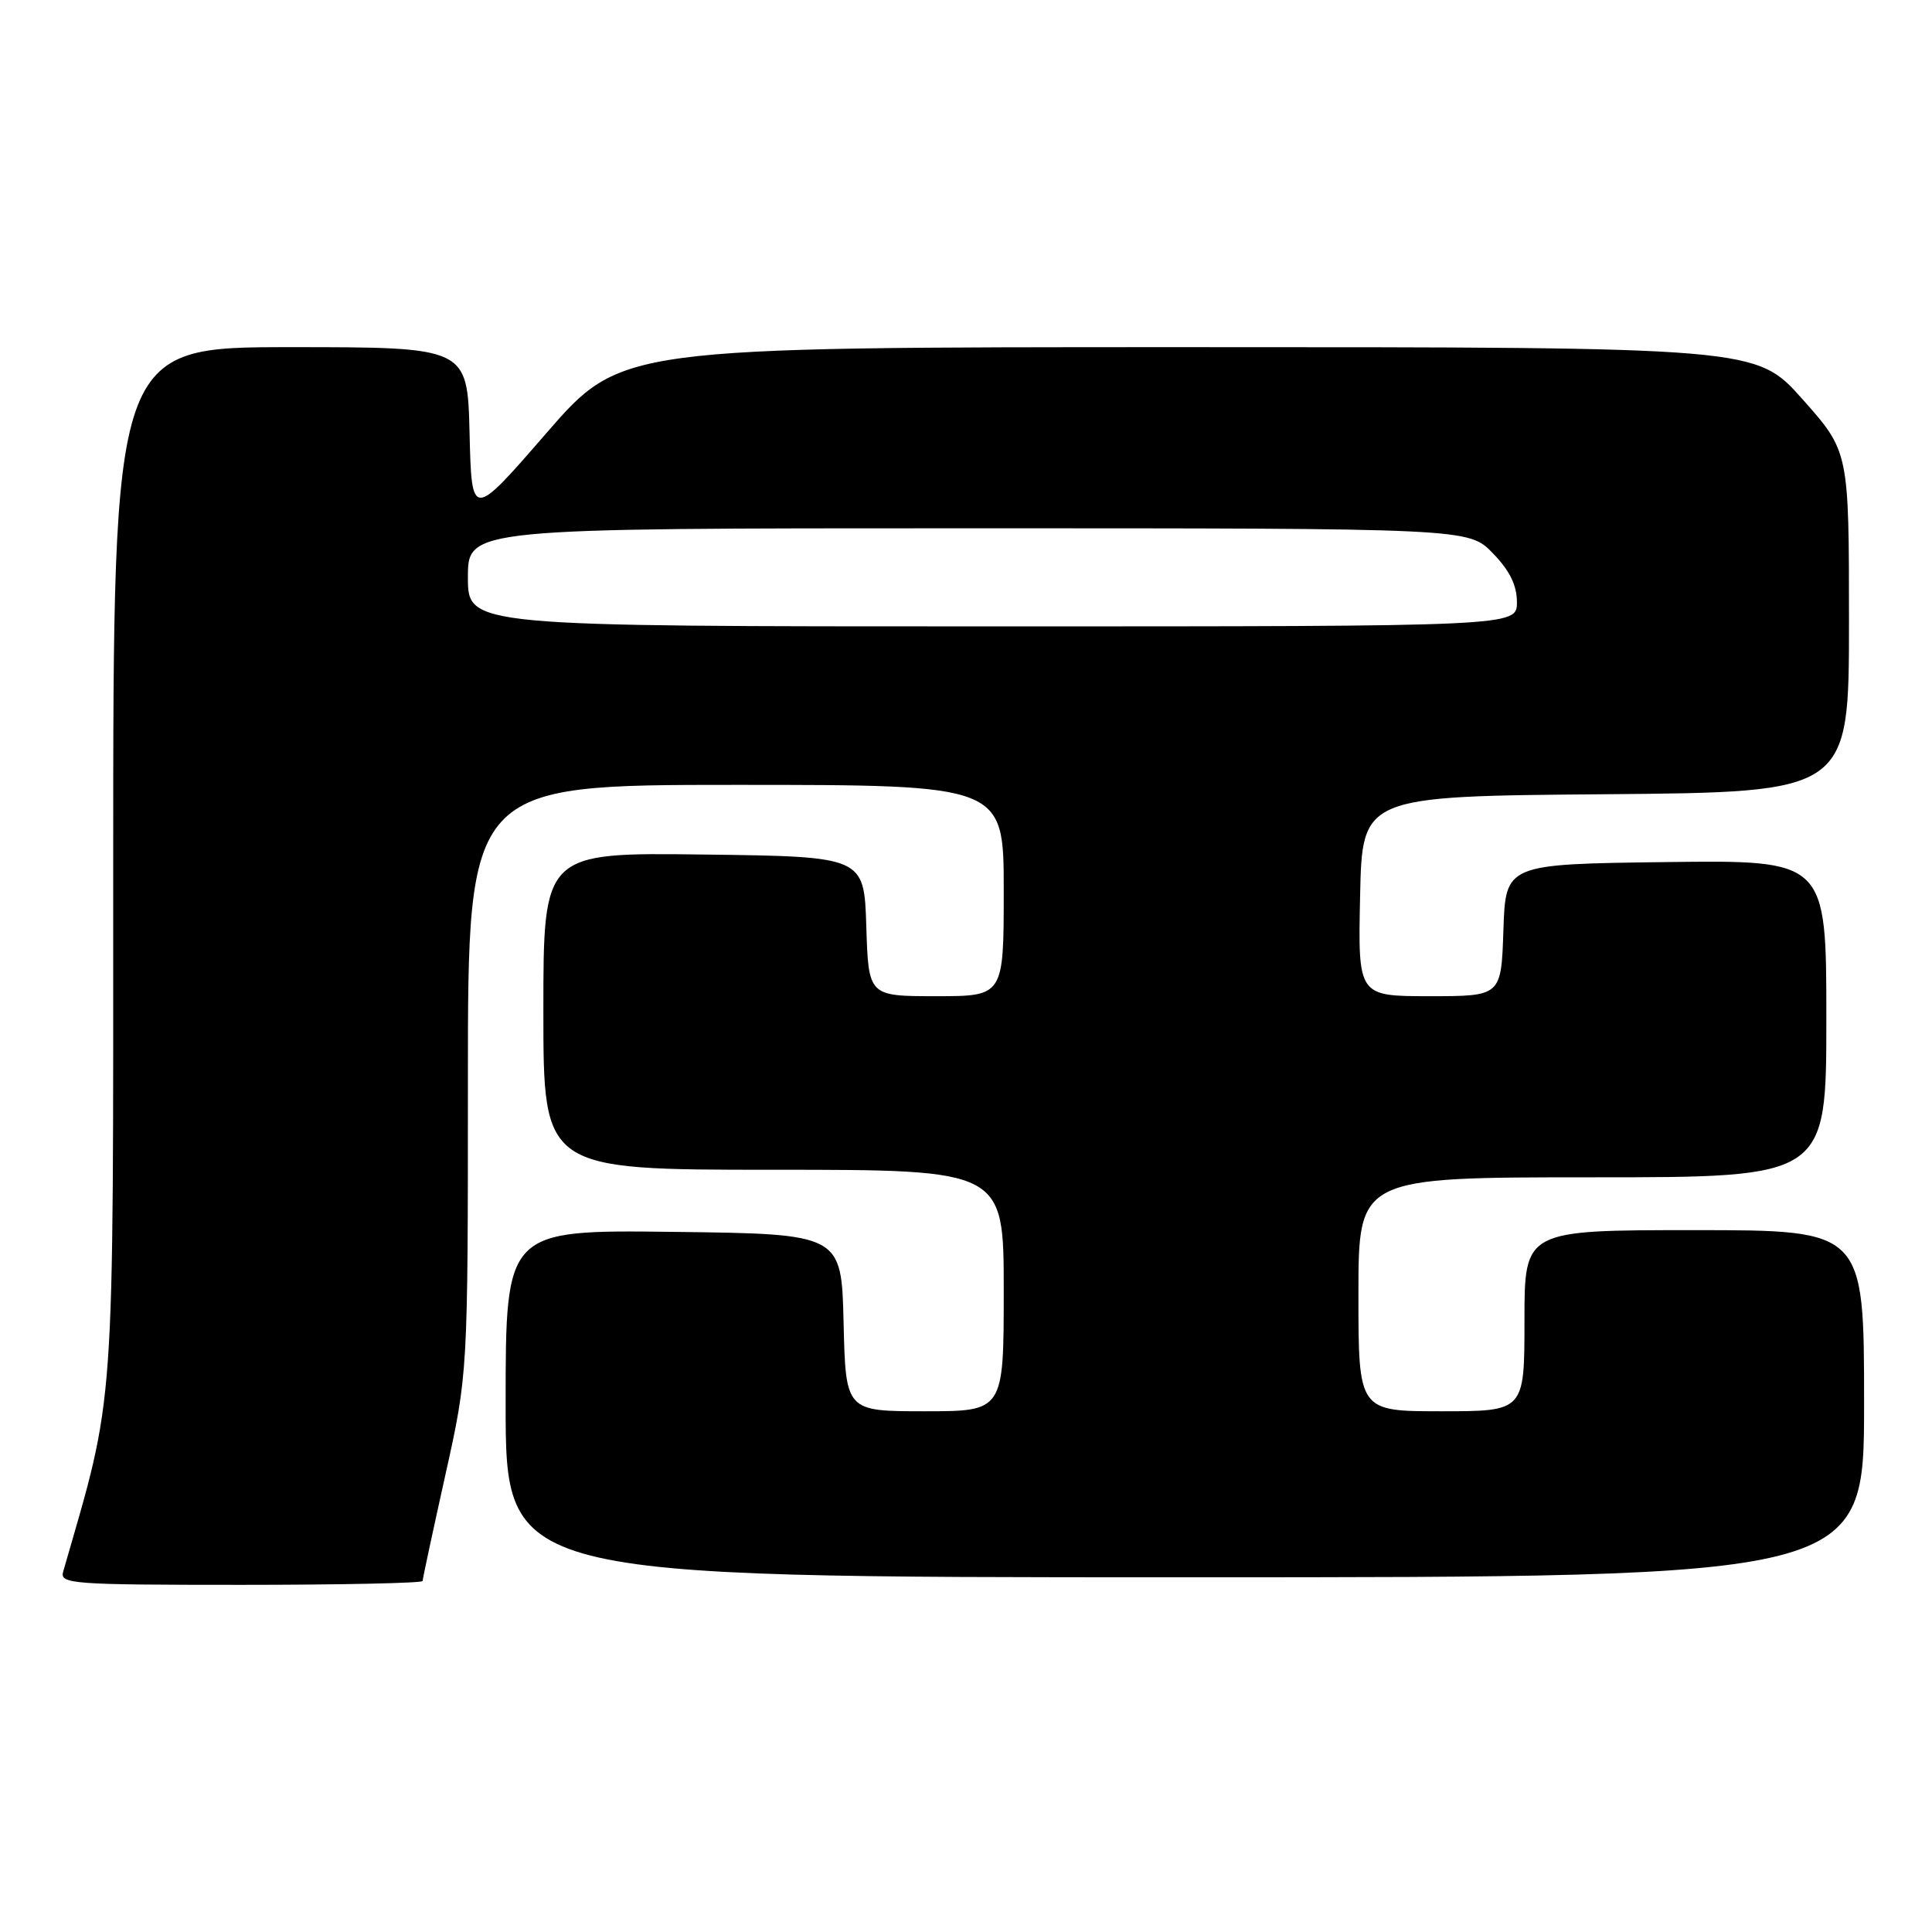 <?xml version="1.0" encoding="UTF-8" standalone="no"?>
<!DOCTYPE svg PUBLIC "-//W3C//DTD SVG 1.1//EN" "http://www.w3.org/Graphics/SVG/1.1/DTD/svg11.dtd" >
<svg xmlns="http://www.w3.org/2000/svg" xmlns:xlink="http://www.w3.org/1999/xlink" version="1.1" viewBox="0 0 256 256">
 <g >
 <path fill="currentColor"
d=" M 56.00 209.49 C 56.00 209.21 57.35 202.92 59.00 195.50 C 62.00 182.01 62.00 182.01 62.00 143.01 C 62.00 104.00 62.00 104.00 97.50 104.00 C 133.00 104.00 133.00 104.00 133.00 118.00 C 133.00 132.00 133.00 132.00 124.04 132.00 C 115.08 132.00 115.08 132.00 114.79 122.75 C 114.50 113.50 114.50 113.50 93.25 113.23 C 72.00 112.96 72.00 112.96 72.00 133.98 C 72.00 155.00 72.00 155.00 102.50 155.00 C 133.00 155.00 133.00 155.00 133.00 171.00 C 133.00 187.00 133.00 187.00 122.53 187.00 C 112.06 187.00 112.06 187.00 111.78 175.25 C 111.50 163.50 111.50 163.50 89.25 163.23 C 67.00 162.96 67.00 162.96 67.00 185.98 C 67.00 209.00 67.00 209.00 157.00 209.00 C 247.00 209.00 247.00 209.00 247.00 186.00 C 247.00 163.00 247.00 163.00 224.50 163.00 C 202.00 163.00 202.00 163.00 202.00 175.00 C 202.00 187.00 202.00 187.00 191.00 187.00 C 180.00 187.00 180.00 187.00 180.00 171.50 C 180.00 156.00 180.00 156.00 211.00 156.00 C 242.00 156.00 242.00 156.00 242.00 134.98 C 242.00 113.96 242.00 113.96 220.75 114.23 C 199.50 114.50 199.50 114.50 199.21 123.25 C 198.92 132.00 198.92 132.00 189.43 132.00 C 179.94 132.00 179.94 132.00 180.22 118.75 C 180.50 105.50 180.50 105.50 212.75 105.24 C 245.00 104.97 245.00 104.97 245.00 82.40 C 245.00 59.83 245.00 59.83 238.85 52.91 C 232.71 46.00 232.71 46.00 157.50 46.00 C 82.29 46.00 82.29 46.00 72.39 57.40 C 62.50 68.80 62.50 68.80 62.22 57.40 C 61.94 46.00 61.94 46.00 38.47 46.00 C 15.00 46.00 15.00 46.00 15.00 114.67 C 15.00 188.81 15.33 184.11 8.37 208.25 C 7.90 209.88 9.49 210.00 31.93 210.00 C 45.17 210.00 56.00 209.77 56.00 209.49 Z  M 62.00 76.50 C 62.00 70.00 62.00 70.00 128.30 70.00 C 194.61 70.00 194.61 70.00 197.80 73.30 C 200.05 75.61 201.00 77.55 201.00 79.80 C 201.00 83.00 201.00 83.00 131.50 83.00 C 62.00 83.00 62.00 83.00 62.00 76.50 Z "/>
</g>
</svg>